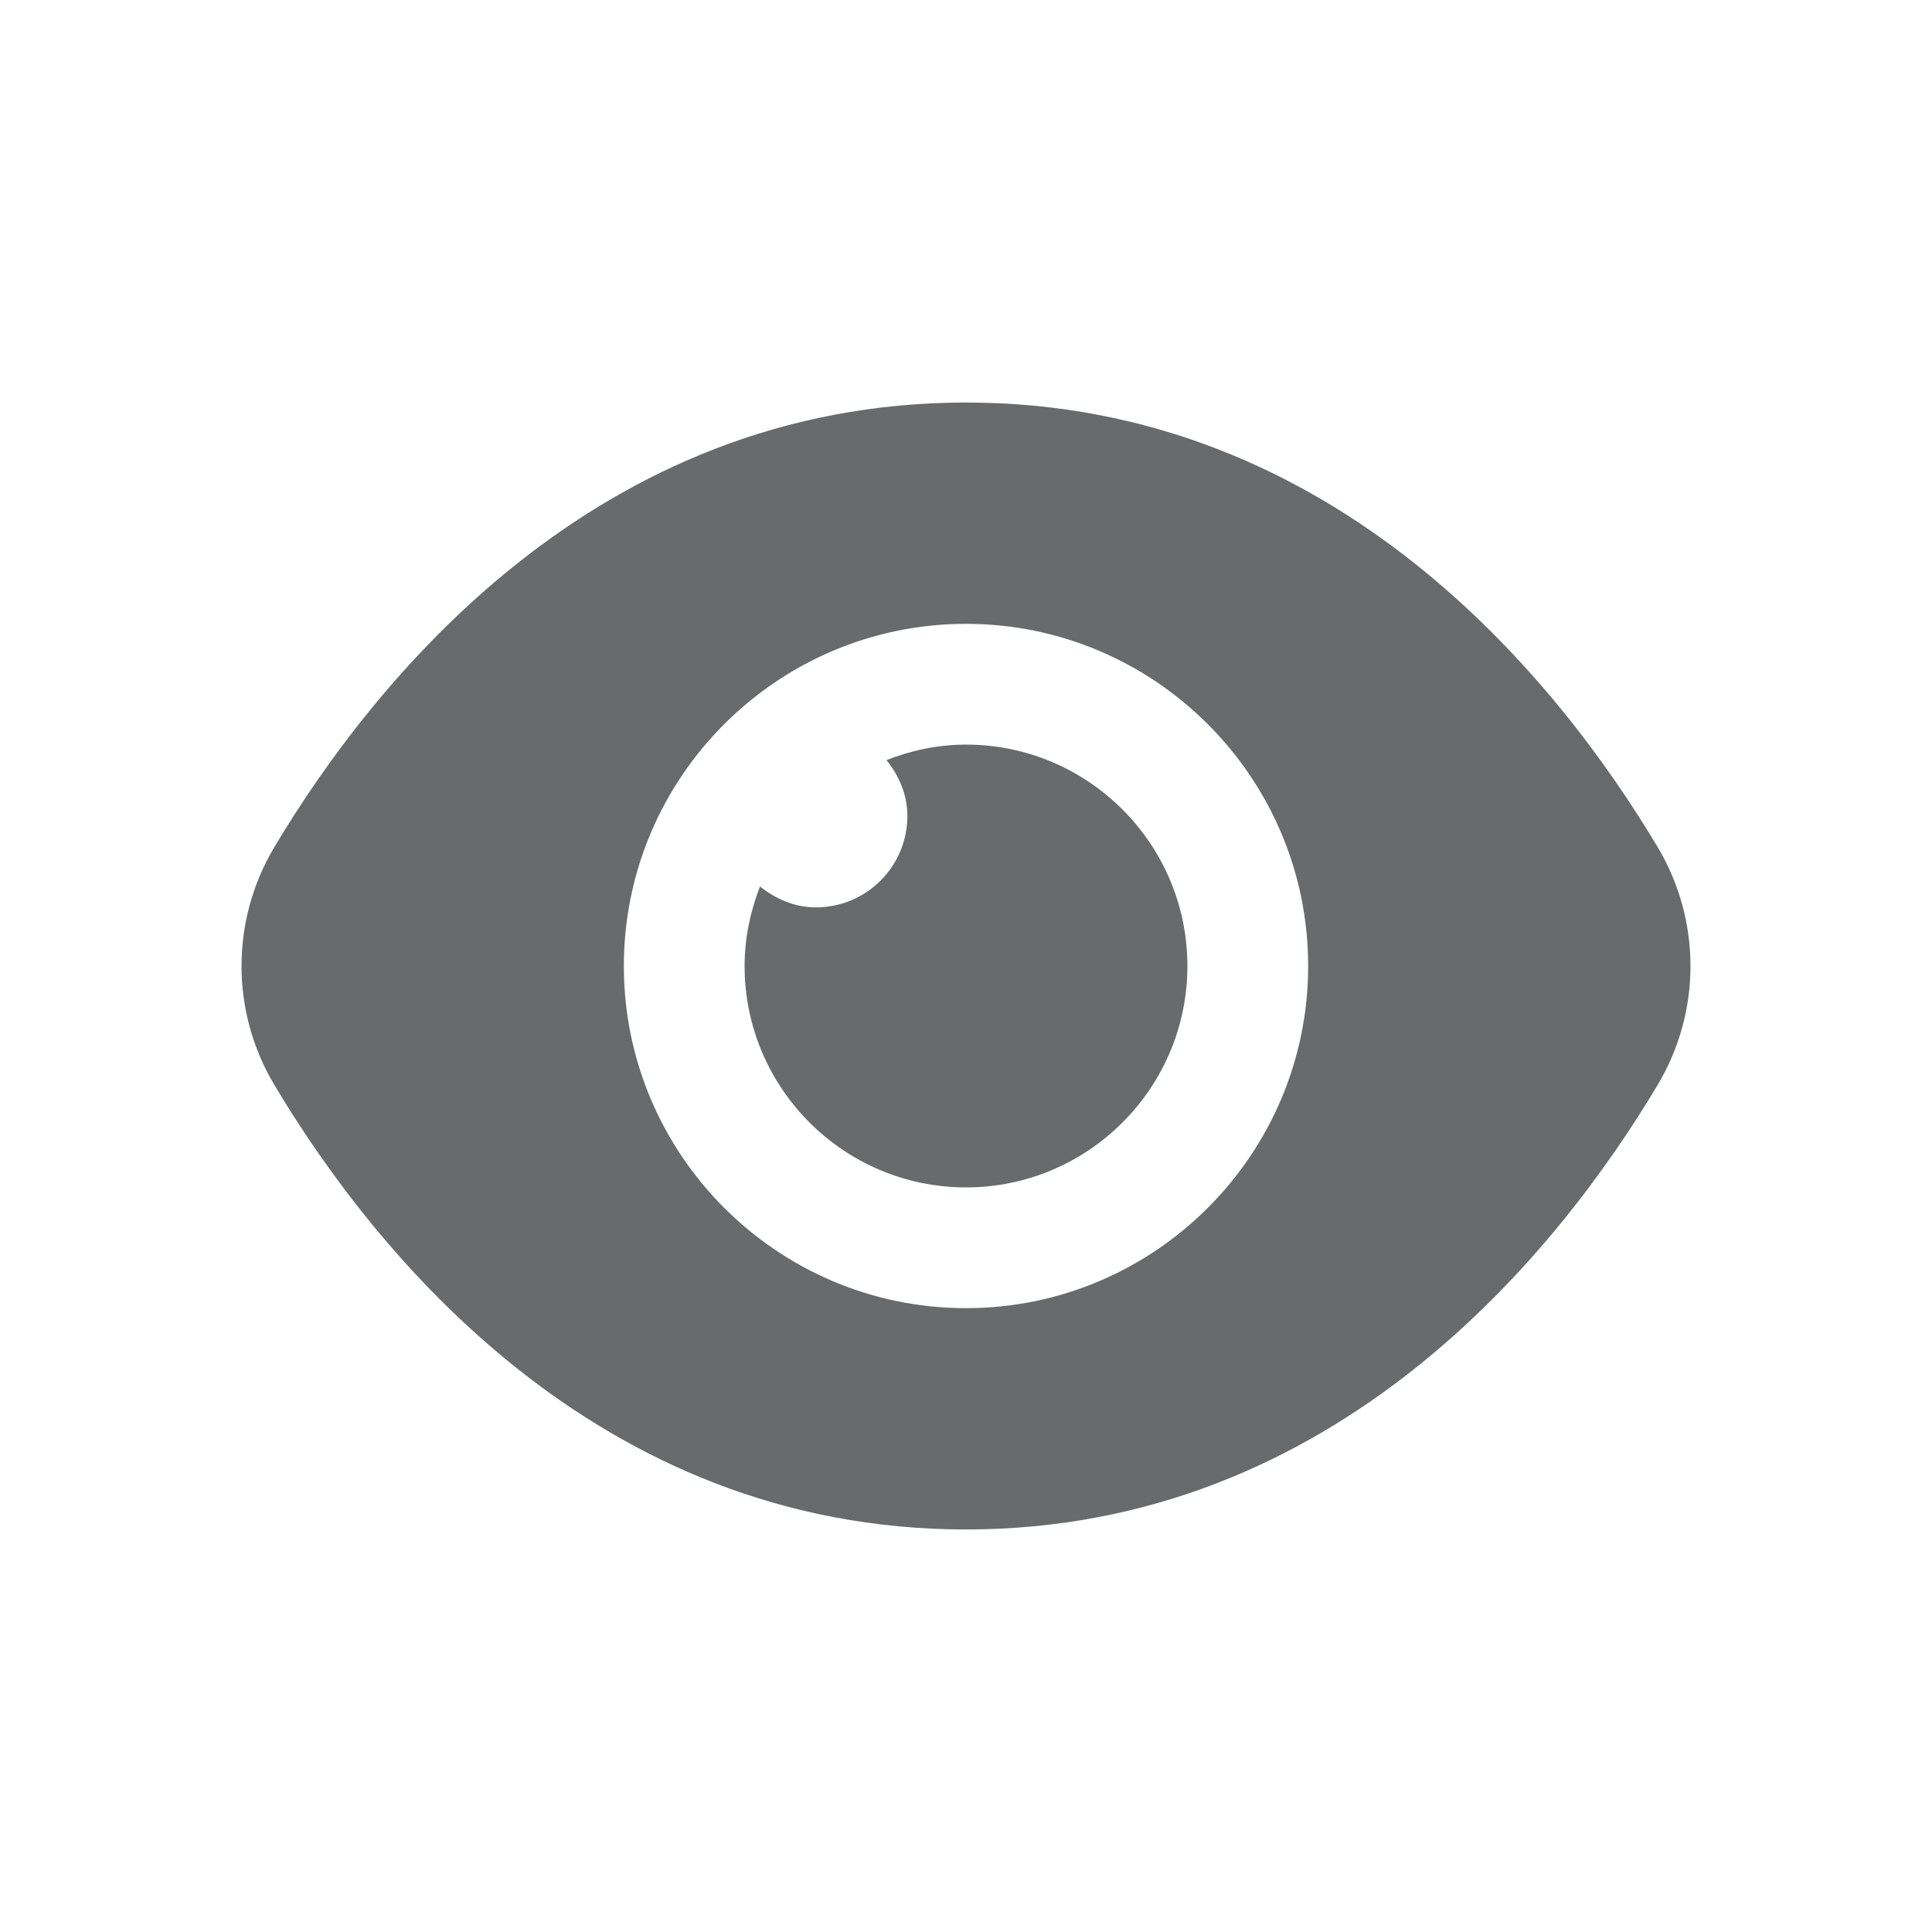 <svg xmlns="http://www.w3.org/2000/svg" width="20" height="20" viewBox="0 0 20 20" fill="none">
    <path d="M12.292 10C12.292 11.264 11.264 12.292 10 12.292C8.736 12.292 7.708 11.264 7.708 10C7.708 9.709 7.768 9.433 7.867 9.177C8.029 9.305 8.224 9.393 8.447 9.393C8.969 9.393 9.393 8.969 9.393 8.447C9.393 8.224 9.305 8.029 9.177 7.868C9.433 7.768 9.709 7.708 10 7.708C11.264 7.708 12.292 8.736 12.292 10ZM17.16 11.231C16.138 12.943 13.841 15.833 10 15.833C6.159 15.833 3.862 12.943 2.84 11.231C2.387 10.473 2.387 9.528 2.84 8.769C3.862 7.058 6.159 4.167 10 4.167C13.841 4.167 16.138 7.058 17.16 8.769C17.613 9.528 17.613 10.473 17.16 11.231ZM13.542 10C13.542 8.048 11.953 6.458 10 6.458C8.047 6.458 6.458 8.048 6.458 10C6.458 11.953 8.047 13.542 10 13.542C11.953 13.542 13.542 11.953 13.542 10Z" fill="#686A6C"/>
</svg>
